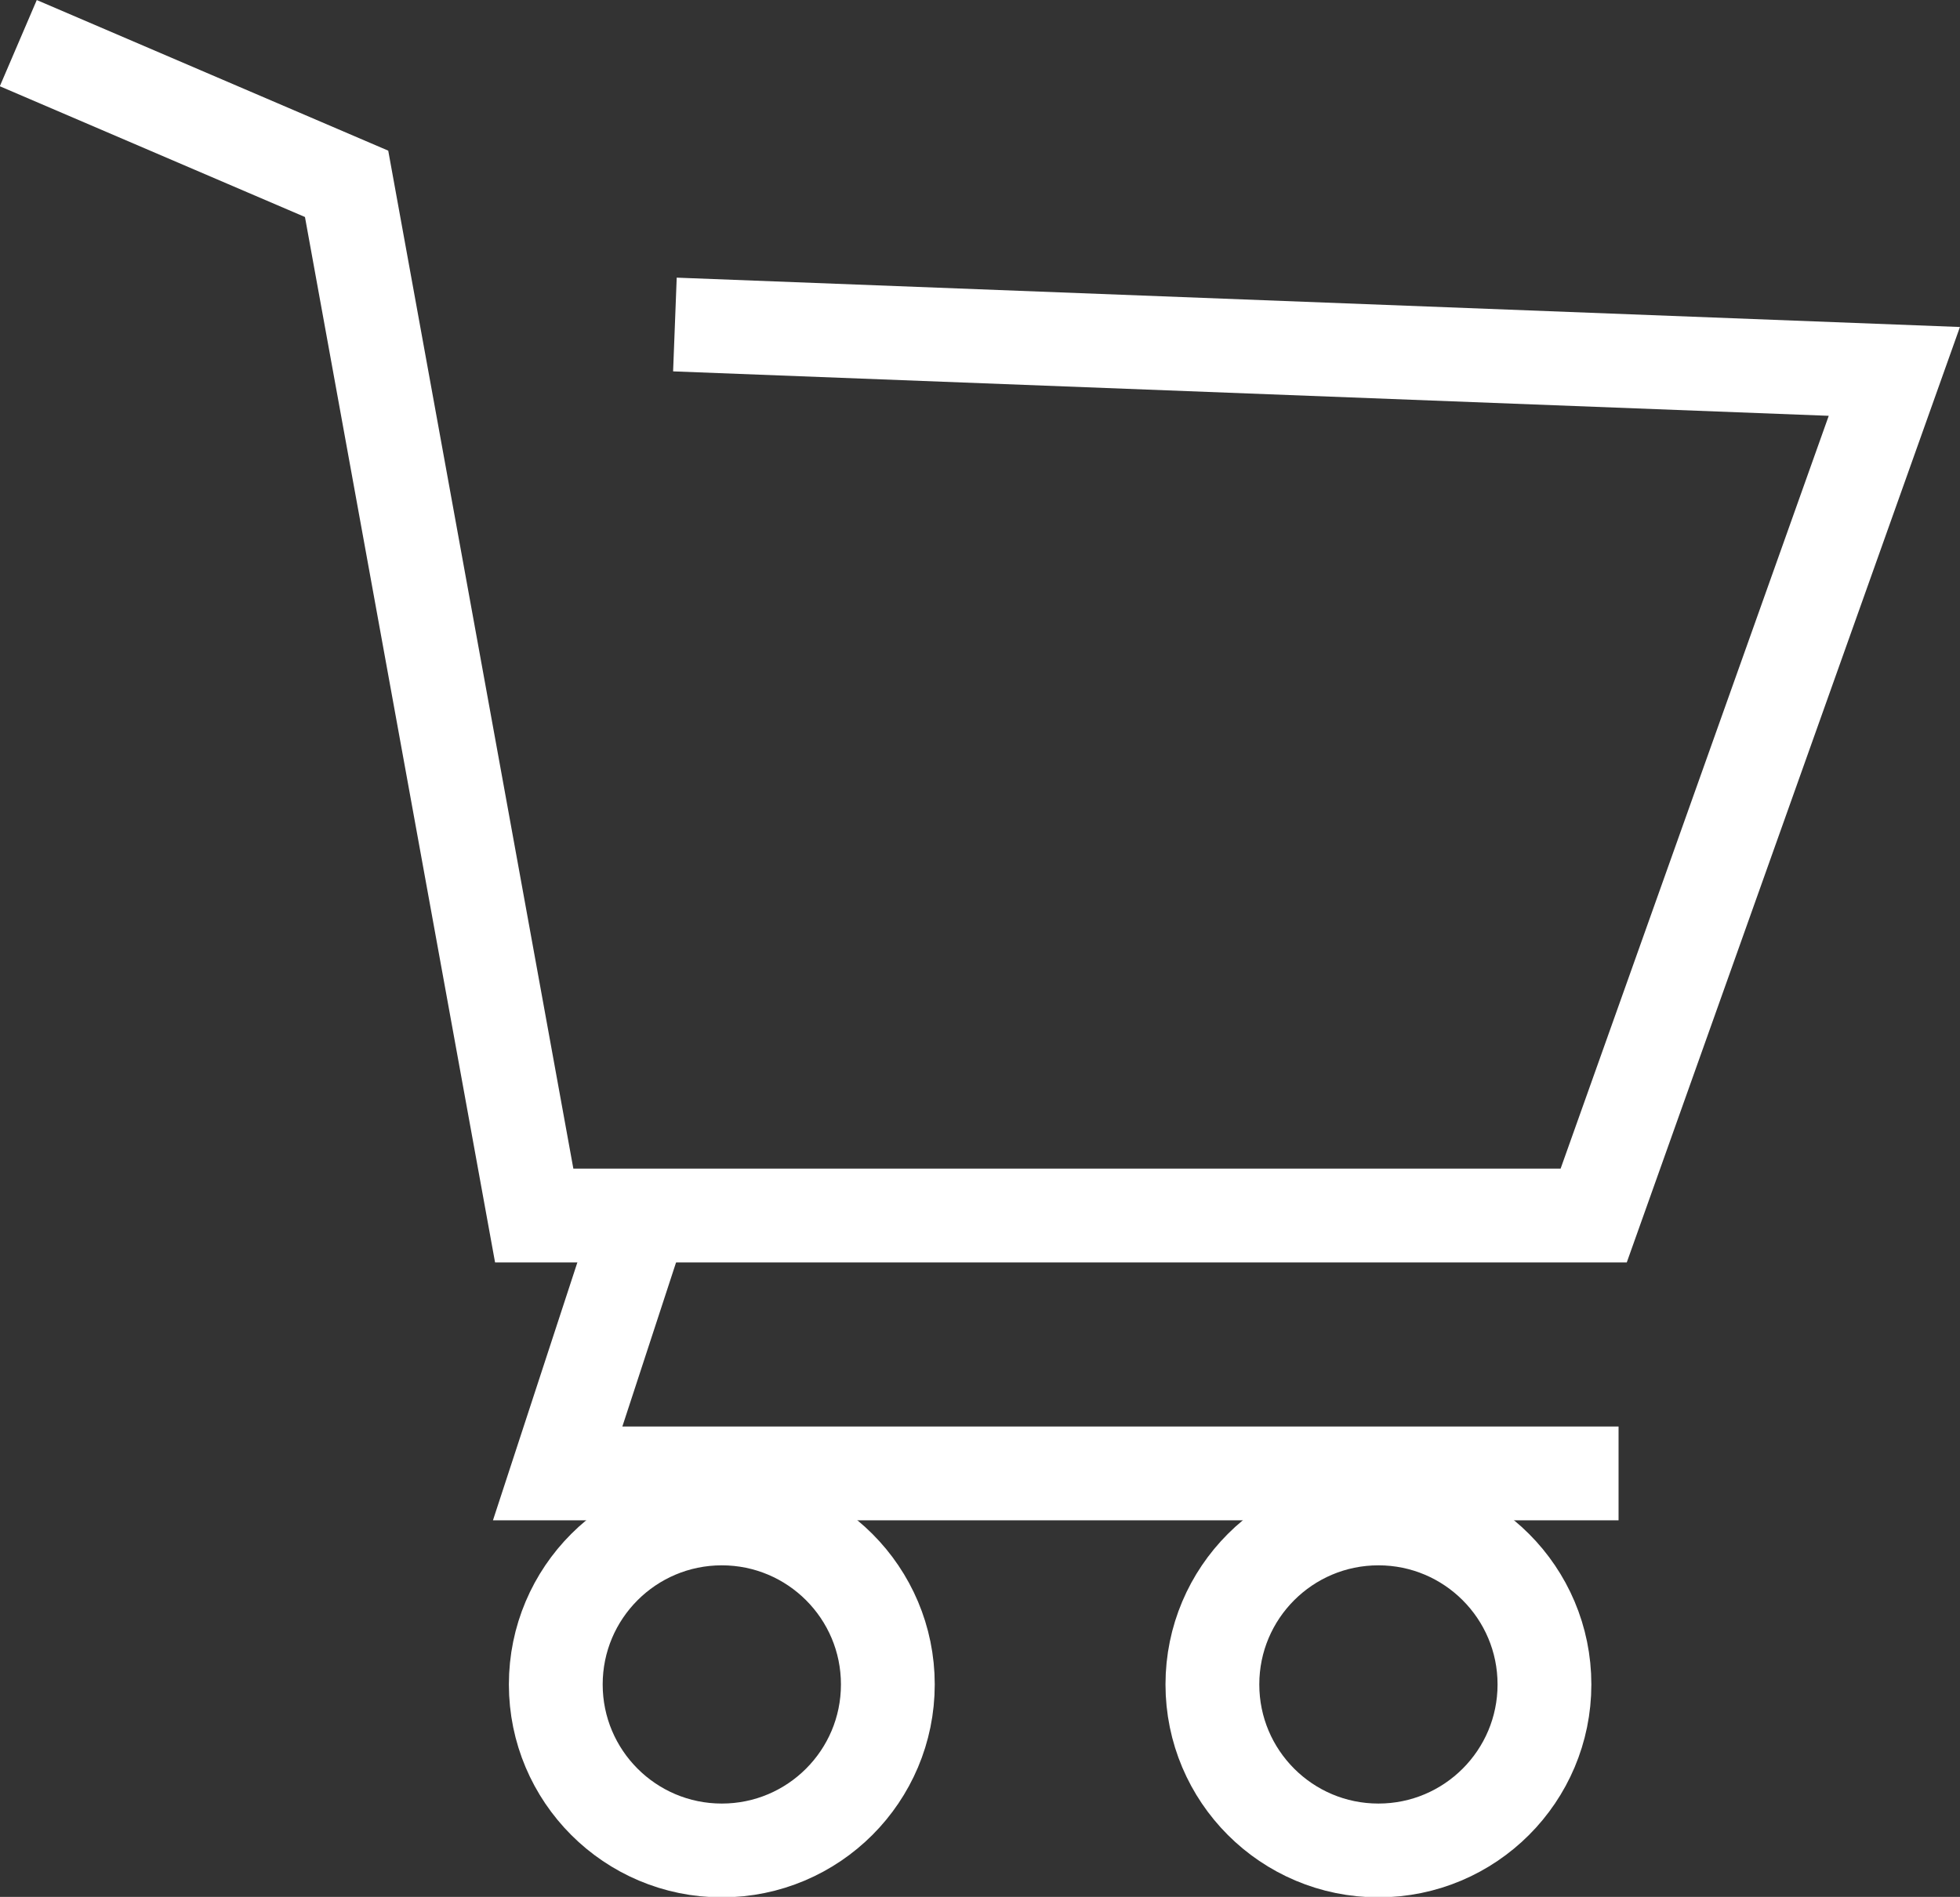 <svg id="Capa_1" data-name="Capa 1" xmlns="http://www.w3.org/2000/svg" viewBox="0 0 41.79 40.45"><rect x="0" y="0" width="41.79" height="40.45" fill="#333333" stroke="none"/><defs><style>.cls-1{fill:none;stroke:#fff;stroke-miterlimit:10;stroke-width:2px;}</style></defs><polyline class="cls-1" points="0.39 0.92 7.39 3.92 11.39 25.92 33.98 25.92 40.39 7.92 14.39 6.92"/><polyline class="cls-1" points="13.69 25.92 11.89 31.42 34.51 31.42"/><circle class="cls-1" cx="15.39" cy="35.92" r="3.54"/><circle class="cls-1" cx="29.39" cy="35.92" r="3.54"/></svg>